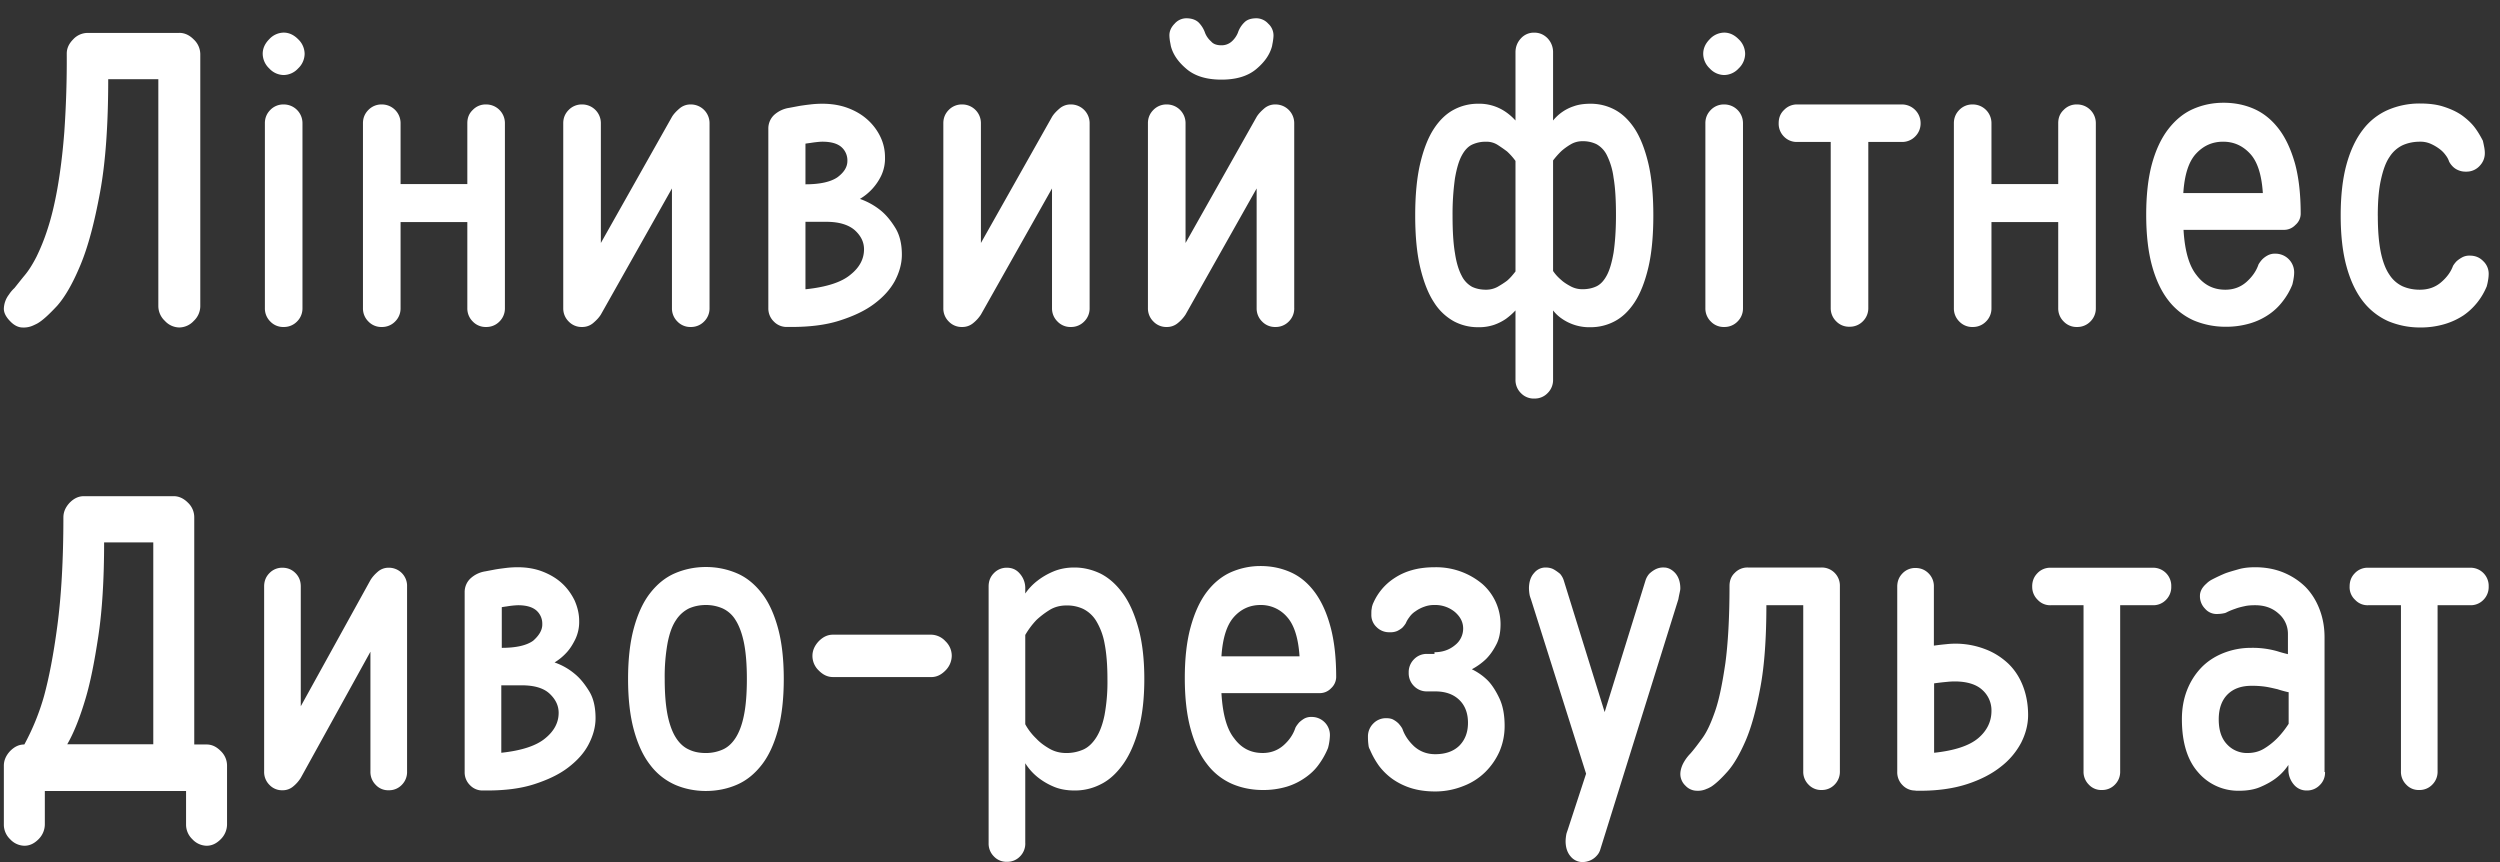 <svg width="87" height="30" fill="none" xmlns="http://www.w3.org/2000/svg"><rect width="100%" height="100%" fill="#333333" stroke="none"/><path d="M6.24 1.144c.185 0 .352.077.503.23a.708.708 0 01.227.507v8.777a.708.708 0 01-.227.509.694.694 0 01-.503.229.694.694 0 01-.503-.23.708.708 0 01-.227-.508V2.755H3.766c0 1.584-.092 2.898-.285 3.94-.193 1.042-.411 1.88-.68 2.524-.268.644-.536 1.11-.813 1.424-.285.305-.512.516-.696.618-.05.025-.1.05-.143.068a.785.785 0 01-.36.068c-.143 0-.294-.068-.437-.22-.142-.145-.218-.289-.218-.433a.848.848 0 01.176-.491c.05-.077.11-.153.193-.229.11-.136.227-.288.361-.449.134-.16.268-.373.403-.635a7.17 7.17 0 00.385-.958c.126-.38.244-.855.344-1.415.1-.567.185-1.228.243-1.99a36.22 36.22 0 00.084-2.711c0-.187.076-.348.227-.5a.684.684 0 01.503-.22H6.24zm4.361.729a.708.708 0 01-.226.508.694.694 0 01-.503.23.694.694 0 01-.503-.23.708.708 0 01-.227-.508c0-.186.076-.356.227-.508a.694.694 0 01.503-.23c.184 0 .352.077.503.23a.708.708 0 01.226.508zM9.218 4.288c0-.187.067-.34.192-.466a.63.63 0 01.462-.187.65.65 0 01.654.653v6.438a.636.636 0 01-.193.466.63.63 0 01-.461.187.616.616 0 01-.462-.187.636.636 0 01-.192-.466V4.288zm8.353 6.438a.636.636 0 01-.193.466.63.63 0 01-.46.187.616.616 0 01-.462-.187.636.636 0 01-.193-.466V7.727H13.94v3a.636.636 0 01-.193.465.63.63 0 01-.461.187.616.616 0 01-.462-.187.636.636 0 01-.193-.466V4.288c0-.187.067-.34.193-.466a.63.63 0 01.462-.187.65.65 0 01.654.653v2.118h2.323V4.288c0-.187.059-.34.193-.466a.616.616 0 01.461-.187.65.65 0 01.654.653v6.438zm7.121 0a.636.636 0 01-.193.466.63.63 0 01-.461.187.616.616 0 01-.461-.187.636.636 0 01-.193-.466V6.558l-2.474 4.389c-.068.11-.16.203-.269.296a.581.581 0 01-.386.136.616.616 0 01-.461-.187.636.636 0 01-.193-.466V4.288c0-.187.067-.34.193-.466a.63.63 0 01.461-.187.65.65 0 01.655.653v4.168l2.474-4.389c.067-.11.159-.203.268-.296a.581.581 0 01.386-.136.65.65 0 01.654.653v6.438zm5.233-3.804c.269.094.512.23.73.407.185.152.352.356.503.602.151.245.227.559.227.931 0 .305-.084.61-.244.915-.167.305-.41.568-.73.805-.318.237-.72.424-1.199.576-.478.153-1.04.22-1.677.22h-.143a.616.616 0 01-.46-.186.631.631 0 01-.194-.457V4.474a.65.65 0 01.193-.466 1 1 0 01.529-.254l.36-.068c.11-.017.227-.034.37-.05.142-.018.284-.026.427-.026.327 0 .629.05.897.152.269.102.495.238.68.407a1.9 1.9 0 01.444.593c.11.229.16.466.16.712a1.4 1.4 0 01-.134.644 1.887 1.887 0 01-.739.804zm-.436-1.321a.615.615 0 00-.218-.492c-.142-.118-.36-.178-.654-.178-.076 0-.151.009-.226.017a3.347 3.347 0 00-.185.026 4.375 4.375 0 00-.176.025v1.415c.511 0 .88-.085 1.115-.246.227-.17.344-.355.344-.567zm-1.45 4.465c.729-.077 1.249-.246 1.56-.509.318-.254.469-.55.469-.881 0-.254-.109-.474-.327-.67-.218-.186-.545-.287-.981-.287h-.73v2.346h.008zm9.88.66a.636.636 0 01-.193.466.63.63 0 01-.462.187.616.616 0 01-.46-.187.636.636 0 01-.194-.466V6.558l-2.474 4.389a1.26 1.26 0 01-.268.296.581.581 0 01-.386.136.616.616 0 01-.462-.187.636.636 0 01-.192-.466V4.288c0-.187.067-.34.192-.466a.63.63 0 01.462-.187.65.65 0 01.654.653v4.168l2.474-4.389c.067-.11.16-.203.269-.296a.582.582 0 01.385-.136.65.65 0 01.655.653v6.438zm7.121 0a.636.636 0 01-.194.466.63.63 0 01-.461.187.616.616 0 01-.461-.187.636.636 0 01-.193-.466V6.558l-2.474 4.389a1.26 1.26 0 01-.269.296.581.581 0 01-.386.136.616.616 0 01-.46-.187.636.636 0 01-.194-.466V4.288c0-.187.067-.34.193-.466a.63.63 0 01.461-.187.65.65 0 01.655.653v4.168l2.474-4.389c.067-.11.16-.203.268-.296a.582.582 0 01.386-.136.65.65 0 01.654.653v6.438zm-2.542-9.15a.525.525 0 00.369-.135.841.841 0 00.21-.297.894.894 0 01.226-.364c.1-.102.243-.144.428-.144a.56.56 0 01.402.186.554.554 0 01.185.407c0 .06-.008.136-.025.237a4.085 4.085 0 00-.025.136c-.076.296-.26.56-.554.805-.294.245-.696.364-1.208.364-.511 0-.914-.119-1.207-.364-.294-.246-.478-.509-.554-.805-.008-.05-.017-.093-.025-.136a1.524 1.524 0 01-.025-.237c0-.144.058-.28.184-.407a.544.544 0 01.403-.186c.184 0 .327.05.428.144.1.102.176.22.226.364a.77.77 0 00.21.297c.075.093.201.135.352.135zM53.393 13.87a.616.616 0 01-.462-.187.636.636 0 01-.192-.466v-2.415c-.101.11-.21.204-.336.297a1.793 1.793 0 01-.402.203 1.64 1.64 0 01-.57.085 1.77 1.77 0 01-.831-.203 1.907 1.907 0 01-.696-.661c-.202-.305-.36-.712-.478-1.203-.118-.492-.177-1.101-.177-1.822 0-.72.06-1.33.177-1.821.117-.491.276-.898.478-1.203.201-.305.436-.525.696-.66a1.77 1.77 0 01.83-.204 1.622 1.622 0 01.973.288 1.9 1.9 0 01.336.296V1.822c0-.195.067-.356.193-.491a.606.606 0 01.46-.195c.185 0 .336.068.462.195a.695.695 0 01.193.491v2.372a1.546 1.546 0 01.73-.5c.167-.059.36-.084.578-.084.294 0 .57.068.83.203.26.136.495.356.697.66.201.306.36.713.478 1.204.117.491.176 1.101.176 1.821s-.059 1.33-.176 1.822c-.117.491-.277.898-.478 1.203-.201.305-.436.525-.696.66a1.77 1.77 0 01-.83.204 1.672 1.672 0 01-.99-.288 1.346 1.346 0 01-.319-.296v2.414a.636.636 0 01-.193.466.616.616 0 01-.461.186zm-.654-8.27a2.17 2.17 0 00-.294-.33c-.1-.076-.21-.152-.327-.228a.72.72 0 00-.403-.11 1.11 1.11 0 00-.486.101c-.143.068-.26.195-.36.381-.101.187-.177.45-.236.788a8.99 8.99 0 00-.084 1.305c0 .534.026.966.084 1.305.05.338.135.601.235.787a.88.88 0 00.36.382c.143.068.303.101.487.101a.836.836 0 00.403-.101c.117-.068.226-.136.327-.212.11-.093.201-.203.294-.322V5.6zm1.308 3.83c.084.127.184.229.294.322.083.076.192.144.318.212.126.067.26.101.411.101.185 0 .344-.034.487-.101.142-.068.26-.195.36-.382.1-.186.176-.449.235-.787.05-.34.084-.771.084-1.305 0-.534-.025-.966-.084-1.305a2.438 2.438 0 00-.235-.788.88.88 0 00-.36-.38 1.086 1.086 0 00-.487-.103.788.788 0 00-.41.11 2.095 2.095 0 00-.32.23 2.739 2.739 0 00-.293.33V9.43zm6.684-7.557a.708.708 0 01-.226.508.694.694 0 01-.503.23.695.695 0 01-.504-.23.708.708 0 01-.226-.508c0-.186.075-.356.226-.508a.695.695 0 01.504-.23c.184 0 .352.077.503.23a.708.708 0 01.226.508zm-1.384 2.415c0-.187.068-.34.193-.466a.63.63 0 01.462-.187.65.65 0 01.654.653v6.438a.636.636 0 01-.193.466.63.63 0 01-.461.187.616.616 0 01-.462-.187.636.636 0 01-.193-.466V4.288zm2.551 0c0-.187.058-.34.192-.466a.616.616 0 01.462-.187h3.631a.65.65 0 01.654.653.636.636 0 01-.192.465.63.63 0 01-.462.187h-1.166v5.778a.636.636 0 01-.192.466.63.63 0 01-.462.186.616.616 0 01-.461-.186.636.636 0 01-.193-.466V4.94h-1.166a.616.616 0 01-.461-.187.63.63 0 01-.184-.465zm11.037 6.438a.636.636 0 01-.193.466.63.63 0 01-.462.187.616.616 0 01-.46-.187.636.636 0 01-.194-.466V7.727h-2.323v3a.636.636 0 01-.193.465.63.63 0 01-.461.187.616.616 0 01-.462-.187.636.636 0 01-.192-.466V4.288c0-.187.067-.34.192-.466a.63.63 0 01.462-.187.65.65 0 01.654.653v2.118h2.323V4.288c0-.187.059-.34.193-.466a.616.616 0 01.462-.187.65.65 0 01.654.653v6.438zm4.504-.644c.293 0 .536-.093.738-.27.2-.179.343-.382.419-.61a.981.981 0 01.134-.179.805.805 0 01.185-.135.525.525 0 01.268-.06.65.65 0 01.654.653 1.2 1.2 0 01-.017.195c-.008.05-.016.101-.025.135a.885.885 0 01-.025.102 2.376 2.376 0 01-.327.567 2.06 2.06 0 01-.478.458 2.328 2.328 0 01-.654.313 2.922 2.922 0 01-.864.12 2.84 2.84 0 01-1.107-.221 2.3 2.3 0 01-.88-.695c-.244-.313-.437-.72-.571-1.211-.134-.492-.201-1.085-.201-1.771 0-.686.067-1.28.2-1.77.135-.492.328-.899.571-1.212.243-.314.528-.55.856-.695.327-.144.679-.22 1.065-.22.377 0 .73.068 1.057.212.327.144.612.372.855.686.243.313.428.712.57 1.203.135.491.202 1.076.202 1.77a.516.516 0 01-.185.382.542.542 0 01-.402.17h-3.49c.042.728.193 1.253.453 1.575.26.347.596.508.999.508zm1.308-3.363c-.042-.635-.185-1.093-.445-1.372-.26-.28-.57-.416-.939-.416s-.68.136-.94.416c-.26.28-.402.737-.444 1.372h2.768zm4.001.788c0 .5.033.915.1 1.254.067.33.168.601.302.796a1.1 1.1 0 00.462.407c.176.076.369.118.595.118.294 0 .537-.084.738-.254.201-.17.344-.364.42-.576a.909.909 0 01.134-.17 1.17 1.17 0 01.184-.126.525.525 0 01.269-.06c.184 0 .335.06.46.187a.599.599 0 01.194.449 1.2 1.2 0 01-.017.195c-.008.05-.017.101-.025.135-.009.042-.017.068-.025.102-.084.203-.193.39-.327.559-.135.17-.294.322-.478.449a2.459 2.459 0 01-.655.305 2.918 2.918 0 01-.864.119 2.84 2.84 0 01-1.107-.22 2.3 2.3 0 01-.88-.695c-.244-.314-.436-.72-.57-1.212-.135-.491-.202-1.084-.202-1.77 0-.687.067-1.28.201-1.771.135-.492.327-.898.57-1.212a2.19 2.19 0 01.881-.694 2.78 2.78 0 011.107-.22c.31 0 .587.033.822.11.235.076.445.169.63.296.175.127.326.263.444.415.117.153.21.314.293.475l.026.118.025.127c.008.051.017.11.017.187 0 .178-.067.33-.193.457a.616.616 0 01-.462.186.633.633 0 01-.268-.05.58.58 0 01-.184-.119.751.751 0 01-.135-.178.714.714 0 00-.117-.22.973.973 0 00-.227-.229 1.572 1.572 0 00-.31-.178.881.881 0 00-.36-.068c-.227 0-.42.043-.596.119a1.099 1.099 0 00-.461.407c-.135.195-.227.457-.302.796-.076.339-.11.754-.11 1.254zm-76.701 9.76c.176 0 .344.076.495.228a.698.698 0 01.218.509v7.904h.428c.184 0 .344.076.495.229a.698.698 0 01.218.508v2.05a.733.733 0 01-.218.509c-.151.152-.31.228-.495.228a.693.693 0 01-.495-.228.698.698 0 01-.218-.509v-1.169H1.56v1.17a.733.733 0 01-.218.508c-.15.152-.31.228-.495.228a.693.693 0 01-.495-.228.698.698 0 01-.218-.509v-2.05c0-.186.076-.356.218-.508.151-.153.31-.229.495-.229a8.214 8.214 0 00.688-1.694c.168-.619.327-1.424.461-2.44.134-1.009.21-2.262.21-3.77 0-.187.075-.356.218-.509.15-.152.31-.228.495-.228h3.128zm-2.424 1.61c0 1.287-.067 2.371-.201 3.261-.134.89-.277 1.61-.444 2.169-.193.652-.403 1.186-.638 1.593h2.994v-7.024h-1.71zm10.543 7.971a.63.63 0 01-.184.466.61.61 0 01-.454.187.586.586 0 01-.452-.187.63.63 0 01-.185-.466V22.68l-2.424 4.389a1.22 1.22 0 01-.26.296.56.56 0 01-.377.136.598.598 0 01-.453-.187.63.63 0 01-.185-.466V20.41c0-.187.06-.34.185-.466a.61.61 0 01.453-.187c.184 0 .335.068.453.187.126.127.184.28.184.466v4.168l2.424-4.389c.067-.11.151-.203.26-.296a.56.56 0 01.377-.136.63.63 0 01.638.653v6.438zm5.133-3.795c.268.093.503.229.713.407.184.152.344.355.495.601.15.246.218.56.218.932 0 .305-.084.61-.244.915-.159.305-.402.568-.713.805-.31.237-.704.424-1.174.576-.47.152-1.015.22-1.644.22h-.142a.598.598 0 01-.453-.186.623.623 0 01-.185-.458v-6.26a.65.65 0 01.193-.466.977.977 0 01.52-.255l.353-.067c.1-.017.226-.034.36-.051a3.39 3.39 0 01.42-.026c.318 0 .612.051.872.153.26.102.486.237.67.407.185.169.328.372.437.593.1.228.16.466.16.711a1.4 1.4 0 01-.135.644c-.092.186-.184.33-.293.45a1.919 1.919 0 01-.428.355zm-.428-1.322a.609.609 0 00-.21-.491c-.142-.119-.352-.178-.637-.178a2.964 2.964 0 00-.394.042 2.594 2.594 0 00-.168.026v1.415c.503 0 .864-.085 1.09-.246.202-.178.32-.364.32-.568zm-1.426 4.465c.713-.076 1.225-.246 1.535-.508.31-.254.461-.55.461-.881 0-.255-.109-.475-.318-.67-.21-.195-.537-.288-.965-.288h-.713v2.347zm7.121 1.33c-.386 0-.755-.076-1.082-.22a2.192 2.192 0 01-.864-.695c-.243-.313-.428-.72-.562-1.211-.134-.492-.201-1.085-.201-1.77 0-.687.067-1.28.201-1.771.134-.492.319-.899.562-1.212.243-.313.529-.55.864-.695.335-.144.696-.22 1.082-.22.386 0 .746.076 1.082.22.335.144.62.381.864.695.243.313.428.72.562 1.212.134.49.201 1.084.201 1.77 0 .686-.067 1.28-.201 1.77-.134.492-.319.899-.562 1.212-.243.314-.529.55-.864.695-.327.144-.696.22-1.082.22zm0-1.321c.21 0 .403-.043.579-.119.176-.076.327-.212.453-.407.125-.194.226-.457.293-.796.067-.33.1-.754.1-1.254s-.033-.915-.1-1.254c-.067-.33-.168-.601-.293-.796a1.034 1.034 0 00-.453-.407 1.444 1.444 0 00-.579-.118c-.218 0-.411.042-.587.118a1.132 1.132 0 00-.453.407c-.134.195-.227.457-.294.796a6.57 6.57 0 00-.1 1.254c0 .5.033.915.1 1.254.067.33.168.602.294.796.126.195.277.33.453.407.176.085.369.119.587.119zm4.42-2.644c-.184 0-.344-.076-.495-.229a.698.698 0 01-.218-.508c0-.186.076-.356.218-.508.151-.153.31-.229.495-.229h3.422a.69.69 0 01.495.229.698.698 0 01.218.508.732.732 0 01-.218.508c-.15.153-.31.23-.495.23h-3.422zm6.694 5.779a.629.629 0 01-.185.465.61.61 0 01-.453.186.598.598 0 01-.453-.186.629.629 0 01-.185-.466v-8.93c0-.186.059-.338.185-.465a.61.61 0 01.453-.187c.184 0 .335.068.453.212a.758.758 0 01.184.525v.161a1.98 1.98 0 01.428-.449c.142-.11.319-.22.537-.313.218-.093.461-.144.746-.144.319 0 .63.076.923.22.293.153.545.381.771.695.227.313.403.72.537 1.211.134.492.201 1.076.201 1.754 0 .678-.067 1.262-.2 1.754-.135.491-.311.89-.538 1.211-.226.314-.478.55-.771.695a1.95 1.95 0 01-.923.22c-.285 0-.537-.05-.746-.144a2.324 2.324 0 01-.537-.322 1.958 1.958 0 01-.428-.483v2.78zm0-4.135c.1.186.234.356.385.5.126.135.277.245.453.347.176.102.369.153.595.153.21 0 .403-.043.58-.119.175-.076.326-.22.452-.415.126-.195.226-.458.293-.788a6.34 6.34 0 00.101-1.245c0-.492-.033-.907-.1-1.246a2.301 2.301 0 00-.294-.788 1.112 1.112 0 00-.453-.415 1.313 1.313 0 00-.579-.119c-.218 0-.419.051-.595.162-.176.11-.327.228-.453.347-.151.16-.277.33-.386.517v3.109zm8.26.999c.286 0 .529-.093.73-.27.201-.178.336-.382.411-.61.034-.068.084-.128.126-.179a.976.976 0 01.176-.135.493.493 0 01.26-.06.63.63 0 01.638.653 1.966 1.966 0 01-.042.33c-.009.034-.017.077-.026.102a2.668 2.668 0 01-.318.568c-.126.178-.286.33-.47.457a2.244 2.244 0 01-.637.314 2.845 2.845 0 01-.847.118c-.386 0-.755-.076-1.082-.22a2.191 2.191 0 01-.864-.695c-.244-.313-.428-.72-.562-1.211-.135-.492-.202-1.085-.202-1.77 0-.687.067-1.28.202-1.771.134-.492.319-.898.553-1.212.235-.313.52-.55.839-.695.327-.144.671-.22 1.04-.22s.713.068 1.04.212c.327.144.604.373.839.686.235.314.42.712.553 1.203.135.492.202 1.076.202 1.77a.537.537 0 01-.177.382.538.538 0 01-.394.17h-3.422c.042.728.185 1.253.445 1.575.26.356.595.508.99.508zm1.284-3.363c-.042-.635-.185-1.093-.436-1.372a1.194 1.194 0 00-.923-.415c-.36 0-.671.135-.923.415-.251.28-.394.737-.436 1.372h2.718zm4.696-.144c.285 0 .52-.085.713-.245a.728.728 0 00.285-.577c0-.22-.092-.406-.285-.576a1.073 1.073 0 00-.713-.245.961.961 0 00-.352.059 1.199 1.199 0 00-.31.16.752.752 0 00-.218.213.887.887 0 00-.118.203.887.887 0 01-.126.16.894.894 0 01-.176.111.599.599 0 01-.26.042.61.61 0 01-.453-.177.573.573 0 01-.184-.441c0-.076 0-.136.008-.178.009-.042.009-.085.025-.127a.588.588 0 01.042-.11 1.968 1.968 0 01.722-.847 2.14 2.14 0 01.612-.28c.235-.068.503-.102.805-.102a2.498 2.498 0 011.652.585 1.866 1.866 0 01.63 1.398c0 .288-.05.534-.16.729-.1.194-.218.355-.344.482a2.223 2.223 0 01-.495.356c.21.102.403.237.57.407.143.152.277.364.395.618.117.254.176.568.176.95 0 .313-.059.6-.176.88a2.344 2.344 0 01-.495.72 2.2 2.2 0 01-.772.492 2.62 2.62 0 01-.972.186c-.32 0-.604-.042-.848-.119a2.36 2.36 0 01-.637-.313 2.205 2.205 0 01-.47-.457 2.89 2.89 0 01-.318-.568.368.368 0 01-.042-.102 2.075 2.075 0 01-.026-.339.63.63 0 01.185-.466.611.611 0 01.453-.186c.1 0 .193.017.26.06a.747.747 0 01.176.135c.042.05.092.11.126.178.075.22.21.423.41.61.202.178.445.27.73.27.361 0 .638-.1.84-.296.2-.203.301-.466.301-.796s-.1-.602-.302-.796c-.201-.195-.478-.297-.838-.297h-.286a.616.616 0 01-.453-.186.629.629 0 01-.184-.466.63.63 0 01.184-.466.61.61 0 01.453-.187h.26v-.059zm5.276 4.228l-1.92-6.075c-.018-.05-.034-.093-.043-.135a1.43 1.43 0 01-.025-.238c0-.22.059-.406.176-.533a.51.51 0 01.394-.195c.126 0 .227.025.31.076.084.051.152.102.202.144a.65.65 0 01.126.22l1.426 4.592 1.425-4.592a.65.65 0 01.126-.22.954.954 0 01.193-.144.592.592 0 01.319-.076c.142 0 .277.068.394.195.117.135.176.313.176.534 0 .042-.008.076-.017.118-.008.043-.016.076-.025.119-.008.042-.017.084-.025.135l-2.717 8.71a.522.522 0 01-.126.22.633.633 0 01-.201.152.7.7 0 01-.31.068.537.537 0 01-.395-.195c-.117-.135-.176-.313-.176-.534a1.5 1.5 0 01.025-.237c.008-.042.025-.084.042-.135l.646-1.974zm4.344.457c-.05.026-.091.051-.142.068a.728.728 0 01-.352.068.548.548 0 01-.394-.178.558.558 0 01-.176-.398c0-.085.016-.17.05-.263.033-.093.075-.161.117-.229.05-.076.11-.152.185-.229.126-.143.26-.321.42-.542.159-.22.301-.533.444-.949.142-.415.251-.974.352-1.66.092-.695.143-1.584.143-2.677 0-.187.058-.34.184-.458a.61.61 0 01.453-.186h2.567a.63.63 0 01.637.652v6.439a.63.63 0 01-.185.466.61.61 0 01-.453.186.598.598 0 01-.452-.186.629.629 0 01-.185-.466v-5.778H61.47c0 1.144-.067 2.101-.21 2.864-.142.762-.31 1.38-.511 1.847-.202.465-.412.83-.63 1.075-.226.255-.419.433-.578.534zm7.121.128a.598.598 0 01-.453-.187.63.63 0 01-.184-.466v-6.439c0-.186.059-.339.184-.466a.61.61 0 01.453-.186c.185 0 .336.068.453.186a.63.63 0 01.185.466v2.05a9.21 9.21 0 01.428-.05 2.876 2.876 0 011.35.17c.319.118.587.296.813.507.227.22.395.483.512.788.117.305.176.644.176 1 0 .33-.084.652-.243.966a2.57 2.57 0 01-.713.838c-.31.246-.704.45-1.174.602-.47.152-1.015.229-1.627.229h-.16v-.009zm.646-1.314c.713-.076 1.225-.246 1.535-.508.31-.263.461-.585.461-.95a.949.949 0 00-.318-.728c-.21-.195-.537-.296-.965-.296-.1 0-.201.008-.285.017a8.696 8.696 0 00-.428.05v2.415zm3.413-5.786c0-.187.06-.34.185-.466a.61.61 0 01.453-.187h3.565a.63.63 0 01.637.653.63.63 0 01-.184.466.61.61 0 01-.453.186h-1.141v5.778a.629.629 0 01-.184.466.61.61 0 01-.453.186.585.585 0 01-.453-.186.629.629 0 01-.185-.466v-5.778h-1.14a.585.585 0 01-.453-.186.623.623 0 01-.193-.466zm10.191 6.455a.597.597 0 01-.184.458.61.61 0 01-.453.186.565.565 0 01-.453-.212.793.793 0 01-.185-.516v-.161a1.84 1.84 0 01-.427.457c-.143.11-.32.212-.537.305-.21.093-.462.136-.747.136a1.83 1.83 0 01-1.425-.636c-.378-.423-.57-1.042-.57-1.855 0-.364.058-.695.175-1 .118-.305.285-.567.495-.788.21-.22.47-.39.763-.508a2.6 2.6 0 01.982-.186 3.123 3.123 0 01.906.118c.134.043.26.076.369.102v-.695a.924.924 0 00-.328-.72c-.218-.195-.486-.288-.813-.288-.134 0-.26.008-.37.034-.117.025-.217.05-.31.085-.1.034-.21.076-.31.127a.279.279 0 01-.1.034c-.076.017-.16.025-.26.025a.527.527 0 01-.395-.186.616.616 0 01-.176-.45c0-.084.025-.16.067-.237a.77.77 0 01.151-.177.791.791 0 01.21-.153 5.66 5.66 0 01.453-.212c.134-.05.293-.093.47-.144.176-.05.369-.068.57-.068.352 0 .68.06.973.178.293.119.553.288.771.5.21.212.378.475.495.78.118.305.176.627.176.982v4.685h.017zm-1.283-2.778a4.122 4.122 0 01-.37-.102c-.117-.026-.25-.06-.402-.085a3.194 3.194 0 00-.503-.034c-.36 0-.637.102-.839.305-.2.204-.302.492-.302.864 0 .373.093.661.286.865a.94.94 0 00.712.305c.219 0 .412-.051.58-.153a2.35 2.35 0 00.452-.356c.143-.144.277-.313.403-.508v-1.101h-.017zm2.139-3.677c0-.187.058-.34.184-.466a.61.61 0 01.453-.187h3.565a.63.63 0 01.637.653.63.63 0 01-.184.466.61.61 0 01-.453.186h-1.141v5.778a.629.629 0 01-.185.466.61.61 0 01-.453.186.585.585 0 01-.452-.186.629.629 0 01-.185-.466v-5.778h-1.14a.585.585 0 01-.453-.186.593.593 0 01-.193-.466z" fill="#fff"/></svg>